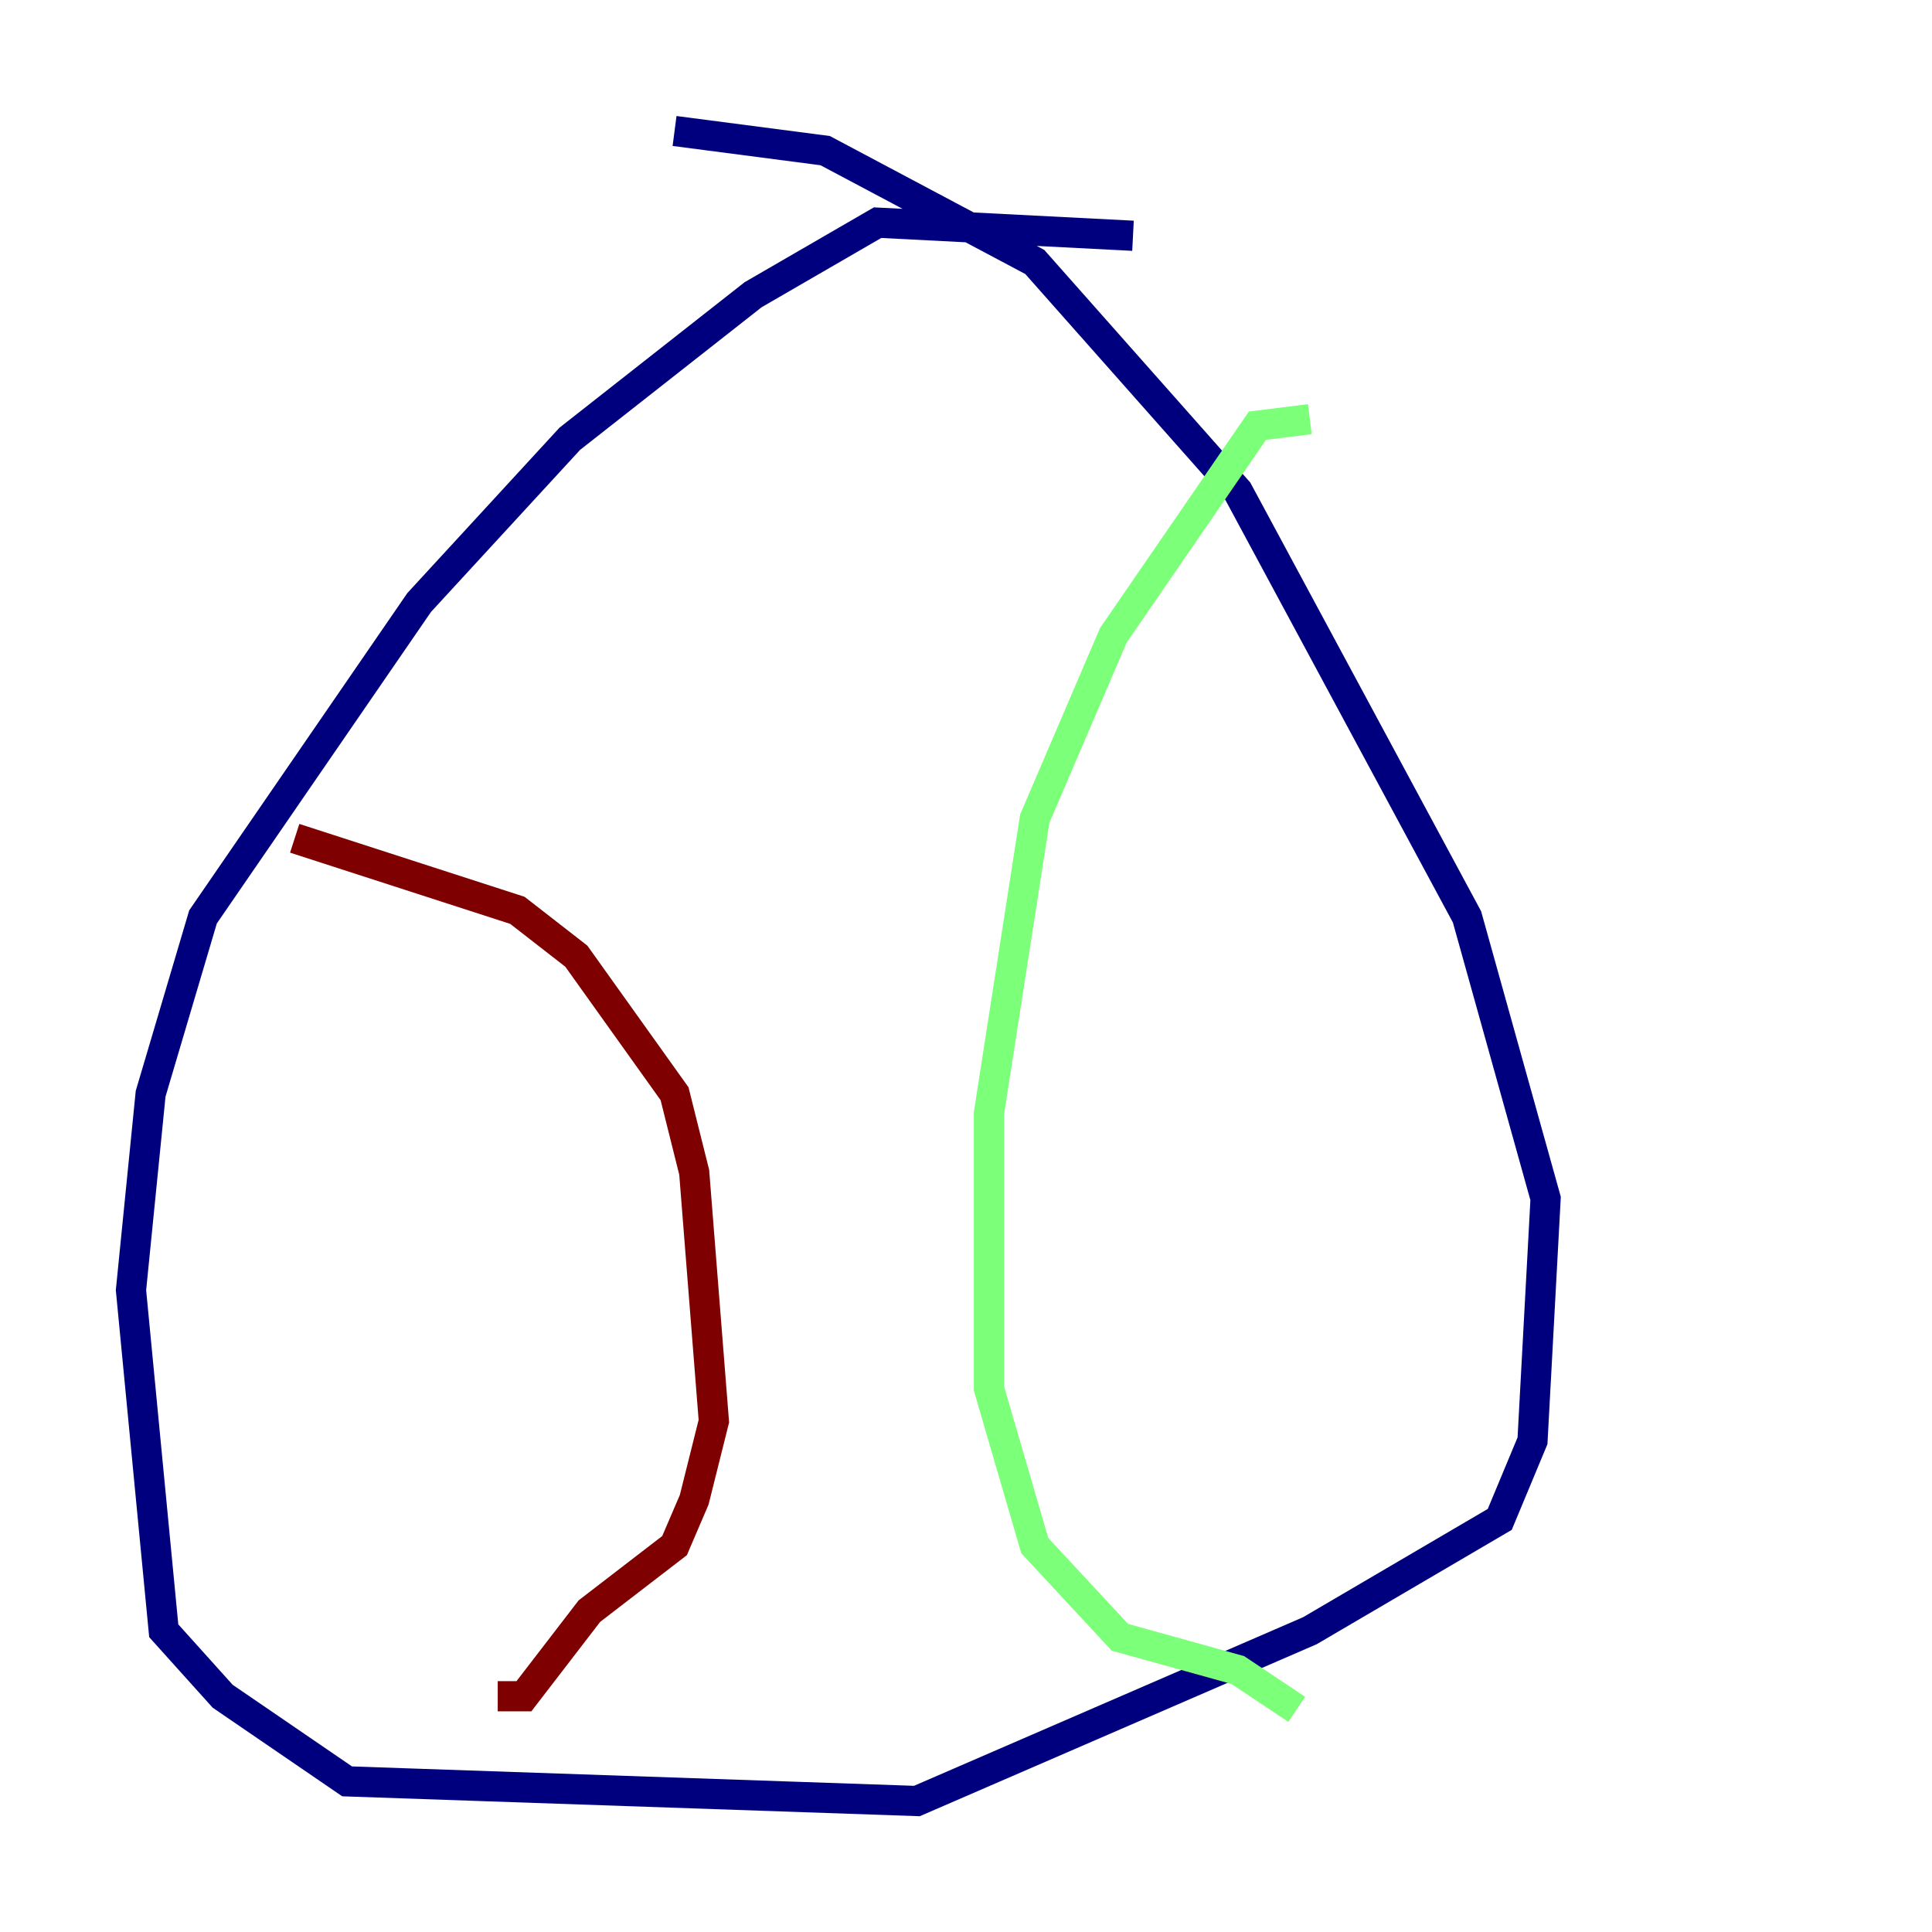 <?xml version="1.0" encoding="utf-8" ?>
<svg baseProfile="tiny" height="128" version="1.2" viewBox="0,0,128,128" width="128" xmlns="http://www.w3.org/2000/svg" xmlns:ev="http://www.w3.org/2001/xml-events" xmlns:xlink="http://www.w3.org/1999/xlink"><defs /><polyline fill="none" points="75.064,15.62 58.142,14.752 49.898,19.525 37.749,29.071 27.77,39.919 13.451,60.746 9.98,72.461 8.678,85.478 10.848,108.041 14.752,112.38 22.997,118.02 60.746,119.322 86.78,108.041 99.363,100.664 101.532,95.458 102.4,79.403 97.193,60.746 82.007,32.542 68.556,17.356 54.671,9.98 44.691,8.678" stroke="#00007f" stroke-width="2" /><polyline fill="none" points="86.78,27.77 83.308,28.203 73.763,42.088 68.556,54.237 65.519,73.763 65.519,91.986 68.556,102.4 74.197,108.475 82.007,110.644 85.912,113.248" stroke="#7cff79" stroke-width="2" /><polyline fill="none" points="19.525,55.539 34.278,60.312 38.183,63.349 44.691,72.461 45.993,77.668 47.295,94.156 45.993,99.363 44.691,102.4 39.051,106.739 34.712,112.38 32.976,112.38" stroke="#7f0000" stroke-width="2" /></svg>